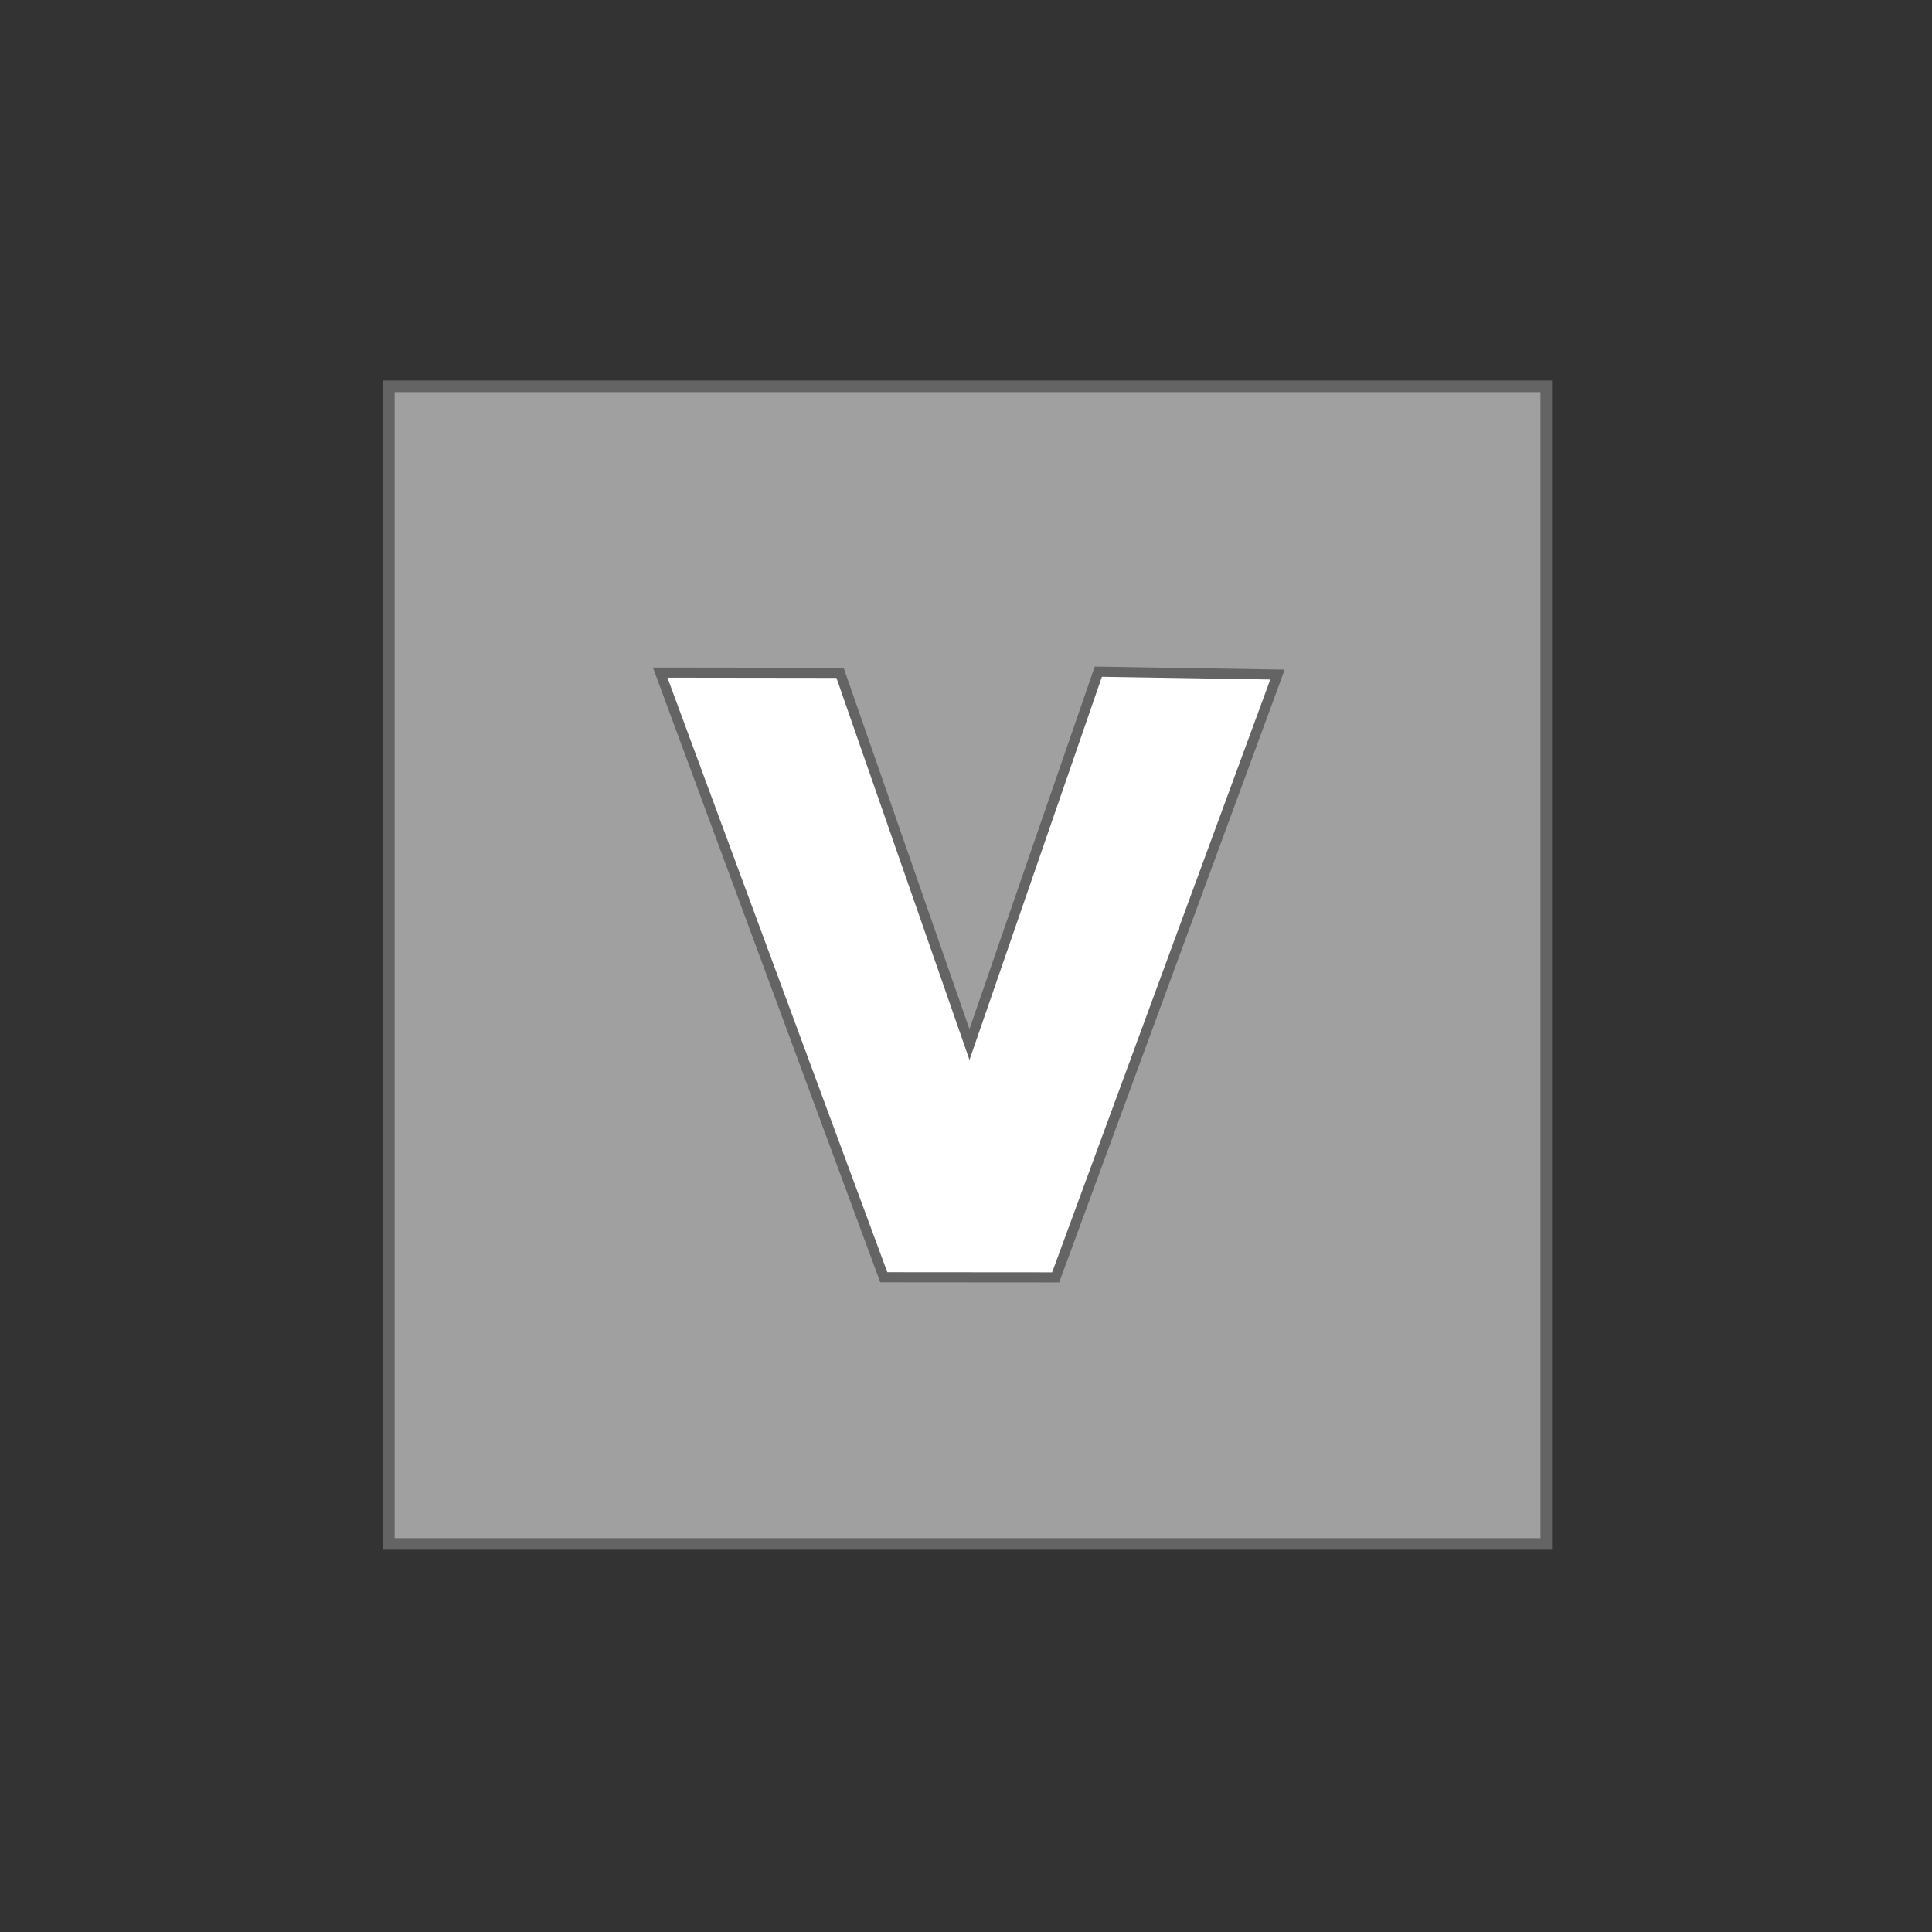 <?xml version="1.0" encoding="UTF-8" standalone="no"?>
<!-- Created with Inkscape (http://www.inkscape.org/) -->

<svg
   xmlns:dc="http://purl.org/dc/elements/1.1/"
   xmlns:cc="http://creativecommons.org/ns#"
   xmlns:rdf="http://www.w3.org/1999/02/22-rdf-syntax-ns#"
   xmlns:svg="http://www.w3.org/2000/svg"
   xmlns="http://www.w3.org/2000/svg"
   xmlns:sodipodi="http://sodipodi.sourceforge.net/DTD/sodipodi-0.dtd"
   xmlns:inkscape="http://www.inkscape.org/namespaces/inkscape"
   width="150"
   height="150"
   viewBox="0 0 150 150"
   id="svg2"
   version="1.1"
   inkscape:version="0.91 r13725"
   sodipodi:docname="vmonitor.svg">
  <rect x="0" y="0" width="150" height="150" fill="#333333" stroke="none"/>
  <defs
     id="defs4" />
  <sodipodi:namedview
     id="base"
     pagecolor="#ffffff"
     bordercolor="#666666"
     borderopacity="1.0"
     inkscape:pageopacity="0.0"
     inkscape:pageshadow="2"
     inkscape:zoom="5.6"
     inkscape:cx="16.567372"
     inkscape:cy="81.557848"
     inkscape:document-units="px"
     inkscape:current-layer="layer1"
     showgrid="true"
     units="px"
     inkscape:window-width="1920"
     inkscape:window-height="1056"
     inkscape:window-x="1920"
     inkscape:window-y="24"
     inkscape:window-maximized="1">
    <inkscape:grid
       type="xygrid"
       id="grid4136" />
  </sodipodi:namedview>
  <g
     inkscape:label="Layer 1"
     inkscape:groupmode="layer"
     id="layer1"
     transform="translate(0,-902.362)">
    <path
       style="fill:#a0a0a0;fill-opacity:1;fill-rule:evenodd;stroke:#646464;stroke-width:0.899px;stroke-linecap:butt;stroke-linejoin:miter;stroke-opacity:1"
       d="m 30.19,932.356 89.861,0 0,89.878 -89.861,0 z"
       id="path5608"
       inkscape:connector-curvature="0" />
    <path
       style="fill:#ffffff;fill-opacity:1;fill-rule:evenodd;stroke:#646464;stroke-width:0.784;stroke-linecap:butt;stroke-linejoin:miter;stroke-miterlimit:4;stroke-dasharray:none;stroke-opacity:1"
       d="m 68.617,1001.527 13.344,0.01 17.223,-46.801 -13.911,-0.223 -10.004,28.943 -10.049,-28.854 -13.963,-0.018 z"
       id="path6580-3"
       inkscape:connector-curvature="0"
       sodipodi:nodetypes="cccccccc" />
  </g>
</svg>
